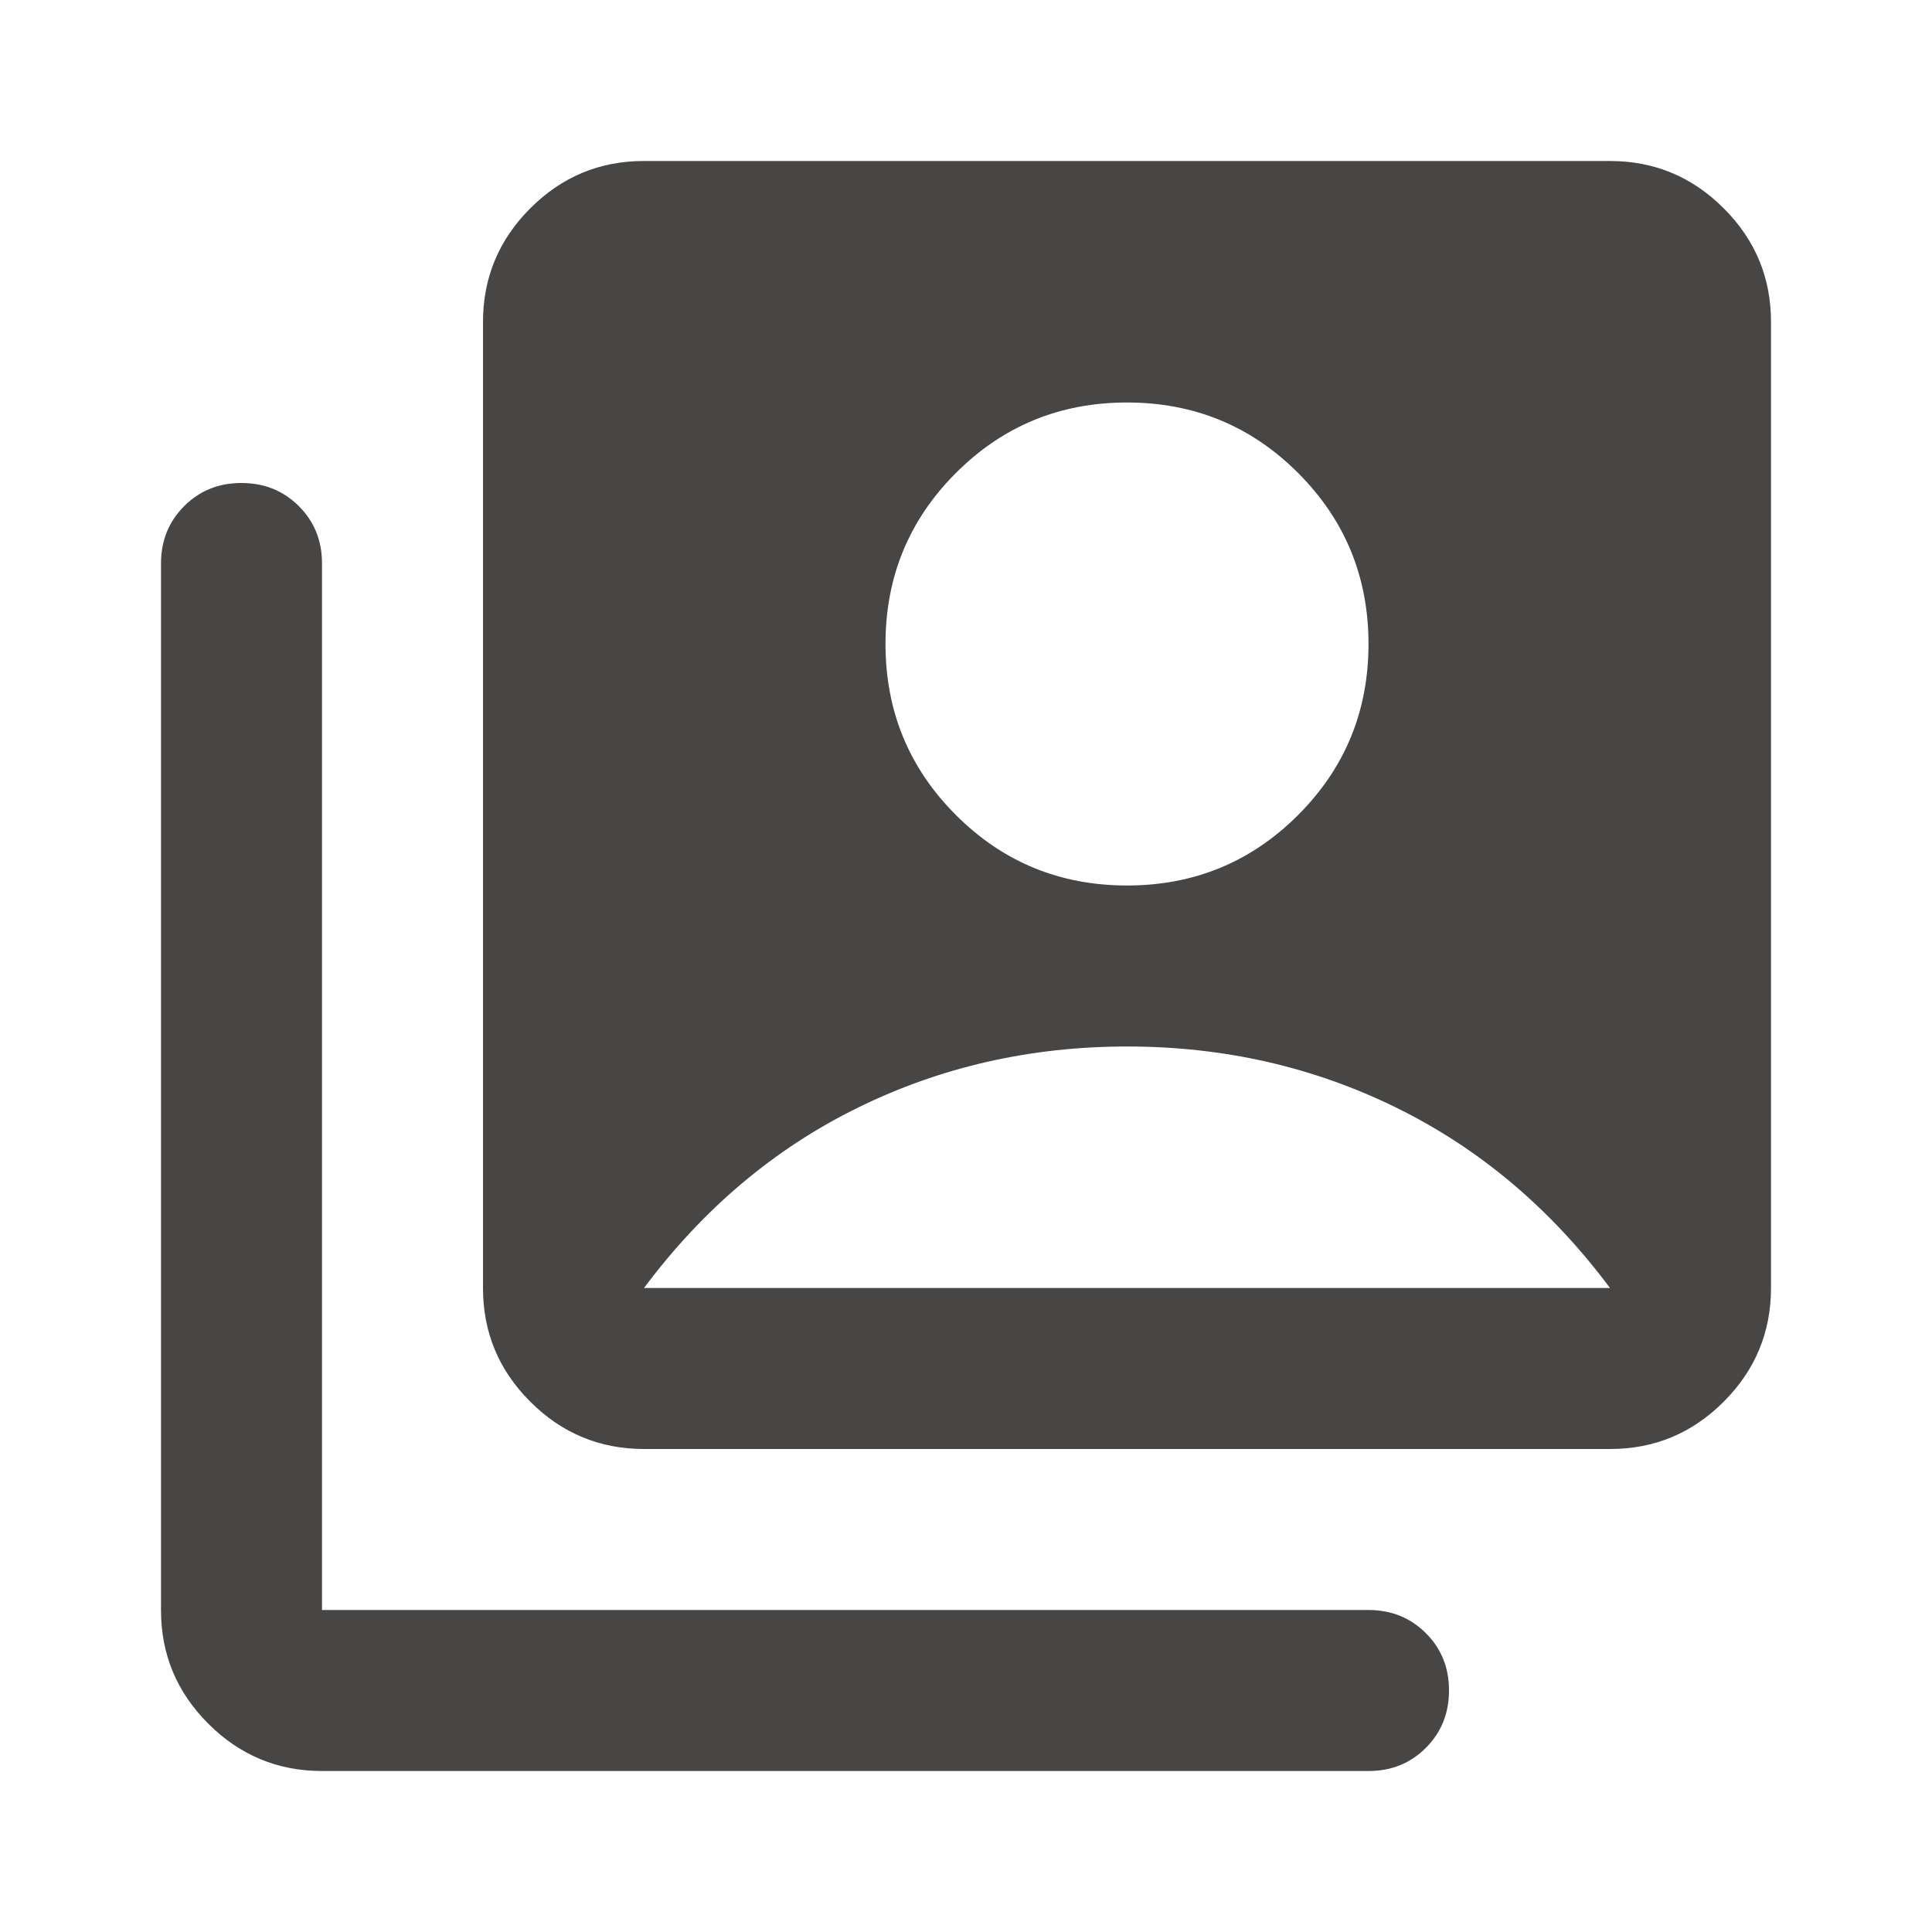 <svg xmlns="http://www.w3.org/2000/svg" width="24" height="24" viewBox="0 0 24 24"><path fill="#474645" d="M14 11q1.25 0 2.125-.875T17 8q0-1.25-.875-2.125T14 5q-1.25 0-2.125.875T11 8q0 1.25.875 2.125T14 11Zm-6 7q-.825 0-1.413-.588T6 16V4q0-.825.588-1.413T8 2h12q.825 0 1.413.588T22 4v12q0 .825-.588 1.413T20 18H8Zm-4 4q-.825 0-1.413-.588T2 20V7q0-.425.288-.713T3 6q.425 0 .713.288T4 7v13h13q.425 0 .713.288T18 21q0 .425-.288.713T17 22H4Zm4-6h12q-1.1-1.475-2.65-2.238T14 13q-1.8 0-3.35.763T8 16Z"/></svg>